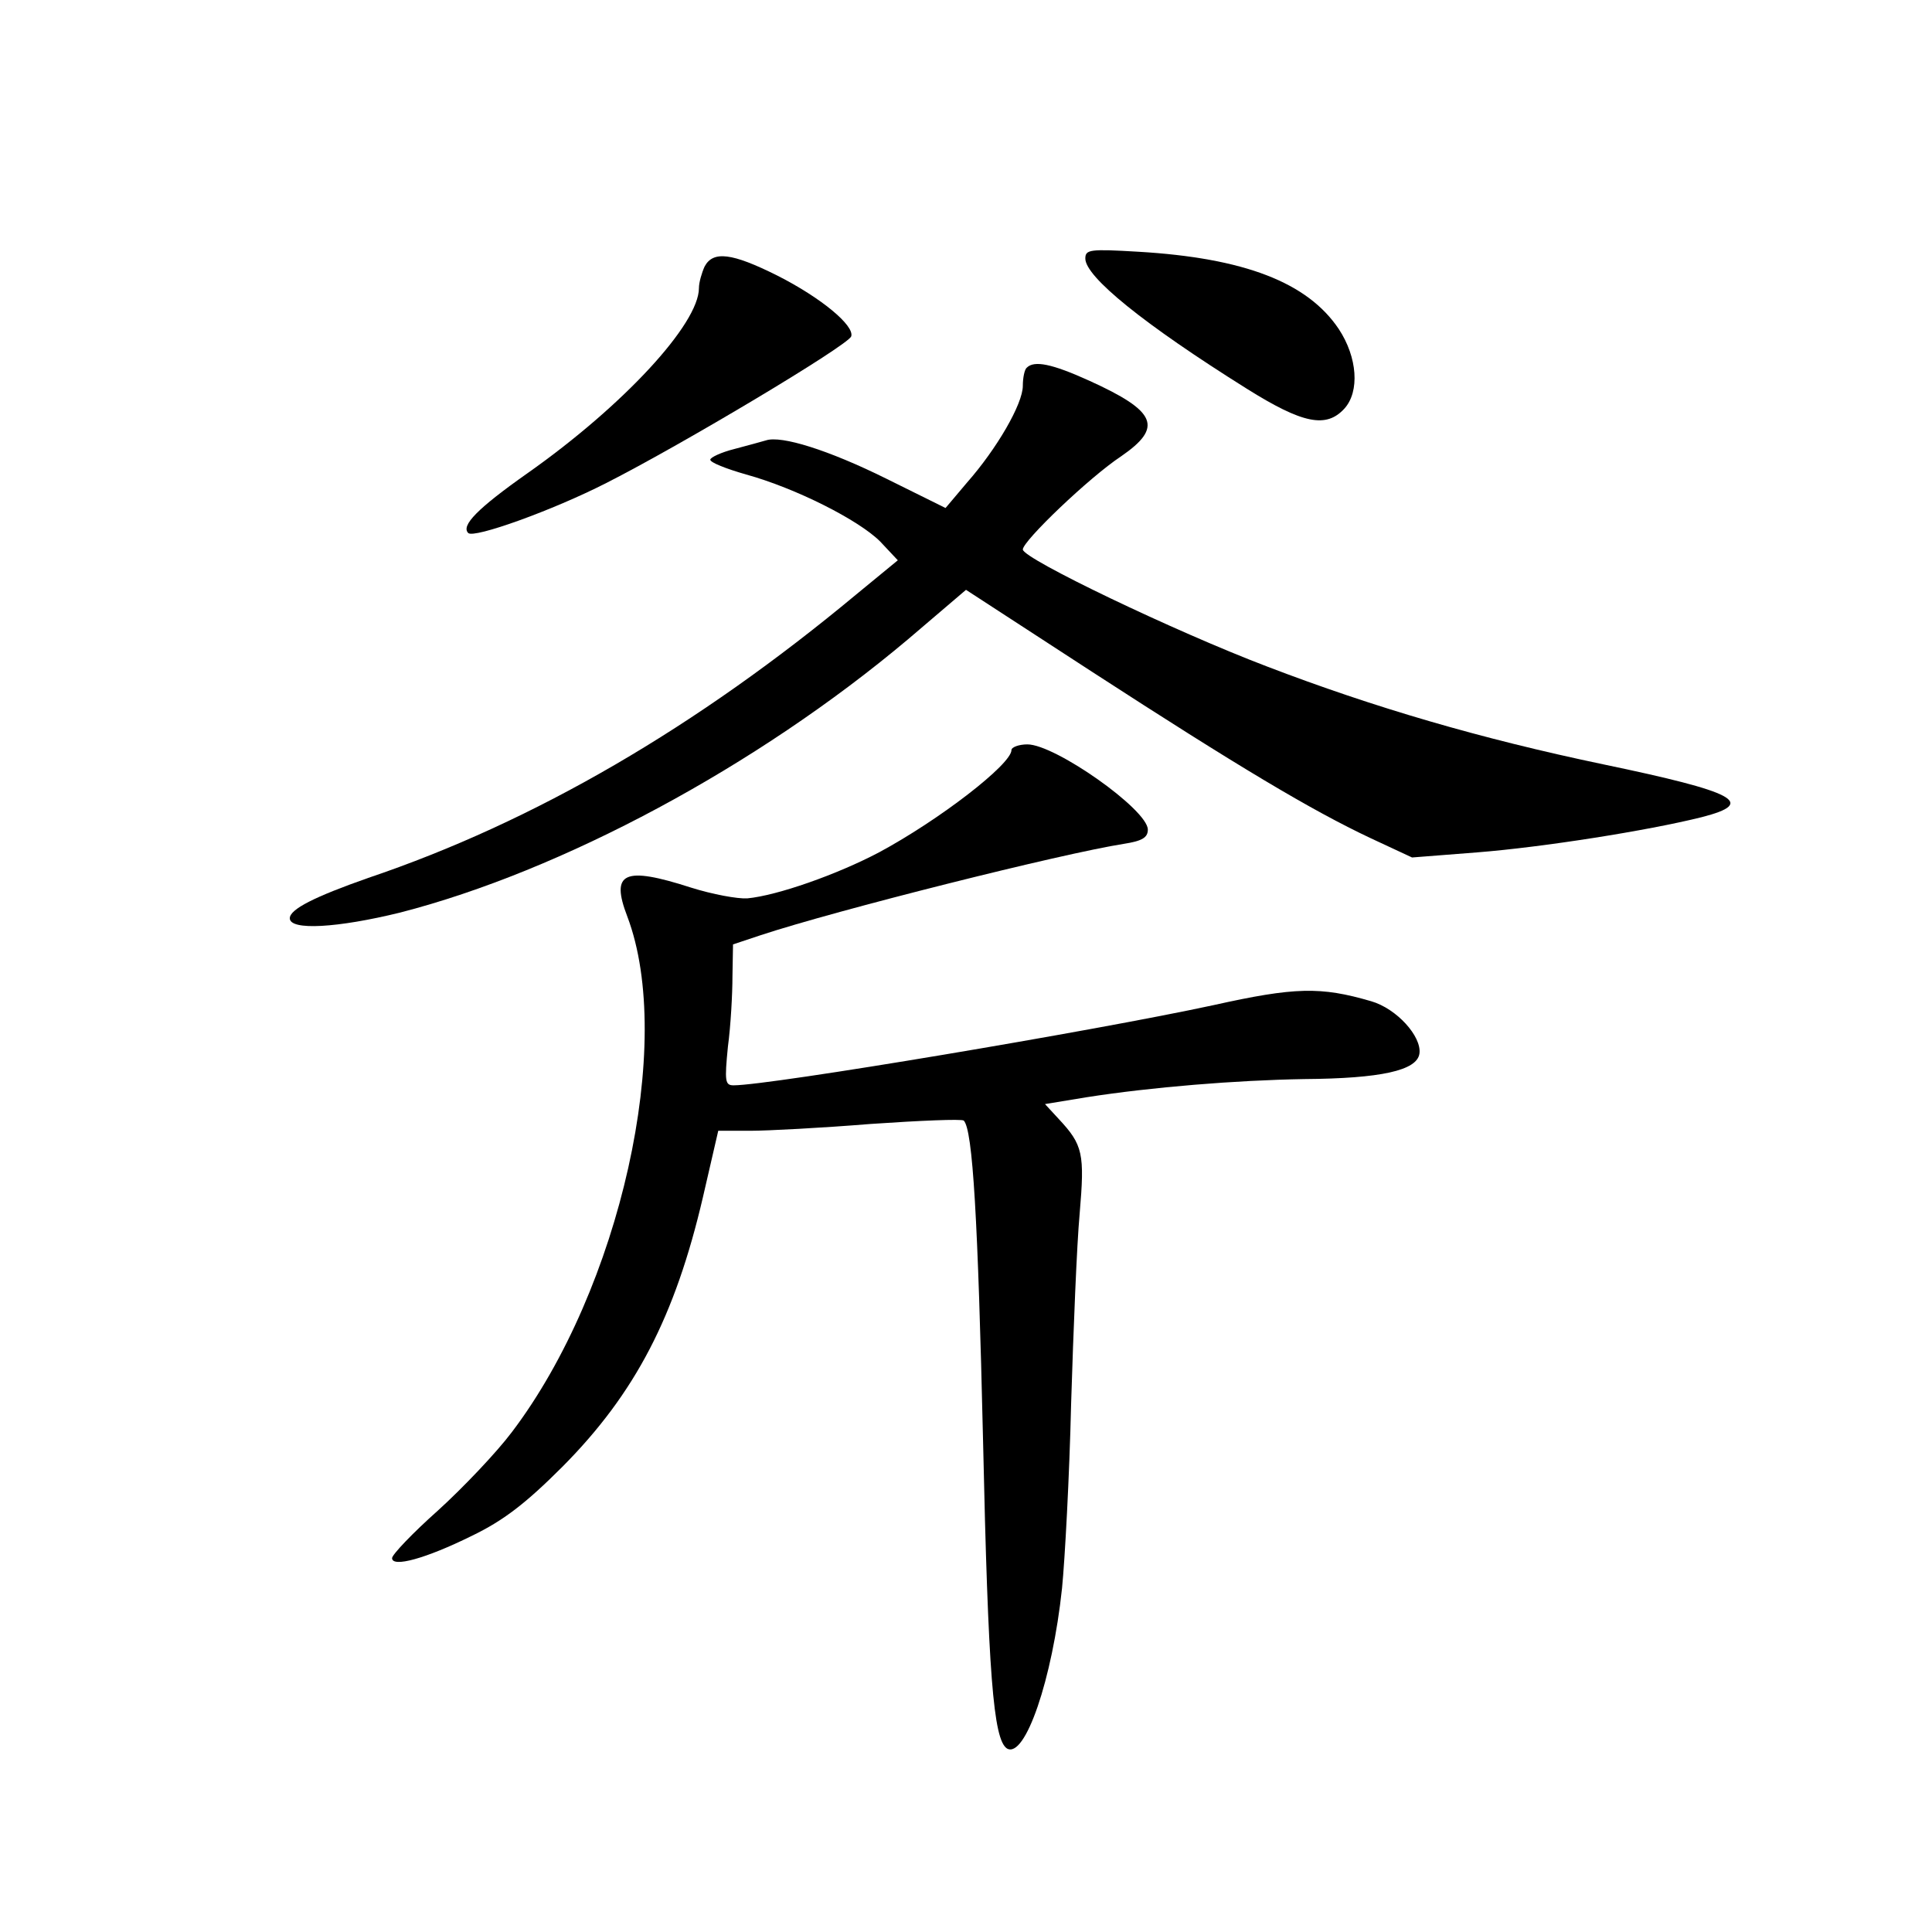 <?xml version="1.0" standalone="no"?>
<!DOCTYPE svg PUBLIC "-//W3C//DTD SVG 20010904//EN"
 "http://www.w3.org/TR/2001/REC-SVG-20010904/DTD/svg10.dtd">
<svg version="1.0" xmlns="http://www.w3.org/2000/svg"
 width="340pt" height="340pt" viewBox="0 0 340 340"
 preserveAspectRatio="xMidYMid meet">
<g transform="translate(0,340) scale(0.1,-0.1)"
fill="#000000" stroke="none">
<path d="M1910 2945 c0 -32 102 -115 284 -229 99 -62 140 -70 172 -35 27 30
23 90 -10 140 -55 82 -166 125 -353 136 -85 5 -93 4 -93 -12z"/>
<path d="M1240 2931 c-5 -11 -10 -28 -10 -38 0 -63 -133 -207 -302 -326 -88
-62 -117 -92 -104 -105 10 -10 149 40 243 88 134 68 425 242 431 258 6 19 -53
68 -130 107 -80 40 -113 44 -128 16z"/>
<path d="M1807 2753 c-4 -3 -7 -18 -7 -32 0 -32 -46 -111 -98 -170 l-38 -45
-105 52 c-101 50 -184 76 -211 67 -7 -2 -32 -9 -55 -15 -24 -6 -43 -15 -43
-19 0 -5 28 -16 63 -26 87 -24 198 -80 236 -118 l31 -33 -73 -60 c-280 -233
-566 -400 -859 -499 -94 -33 -138 -55 -138 -71 0 -22 84 -17 194 10 284 73
628 257 894 481 l102 87 223 -145 c256 -166 385 -243 489 -292 l73 -34 115 9
c114 9 299 38 395 62 97 25 61 44 -174 93 -215 45 -403 100 -591 172 -163 62
-430 190 -430 206 0 15 117 127 173 164 74 51 63 79 -56 133 -66 30 -97 36
-110 23z"/>
<path d="M1780 2080 c0 -25 -127 -123 -233 -180 -74 -39 -179 -76 -232 -81
-17 -1 -61 7 -99 19 -118 38 -142 27 -112 -51 84 -222 -12 -655 -203 -907 -27
-36 -86 -98 -130 -138 -45 -40 -81 -78 -81 -84 0 -17 59 -1 140 39 56 27 95
57 160 122 128 129 198 264 247 474 l27 117 56 0 c30 0 126 5 212 12 87 6 160
9 164 6 16 -16 25 -174 34 -563 9 -411 18 -526 42 -542 32 -19 80 122 97 282
5 50 13 196 16 325 4 129 10 280 15 334 9 106 6 121 -37 167 l-24 26 73 12
c115 18 264 30 383 32 135 1 199 15 203 45 4 30 -40 79 -85 92 -89 26 -134 25
-278 -7 -208 -45 -780 -141 -844 -141 -15 0 -16 7 -10 68 5 37 8 93 8 124 l1
56 48 16 c133 44 531 144 640 161 32 5 42 11 42 25 0 35 -163 150 -212 150
-15 0 -28 -5 -28 -10z"/>
</g>
</svg>
